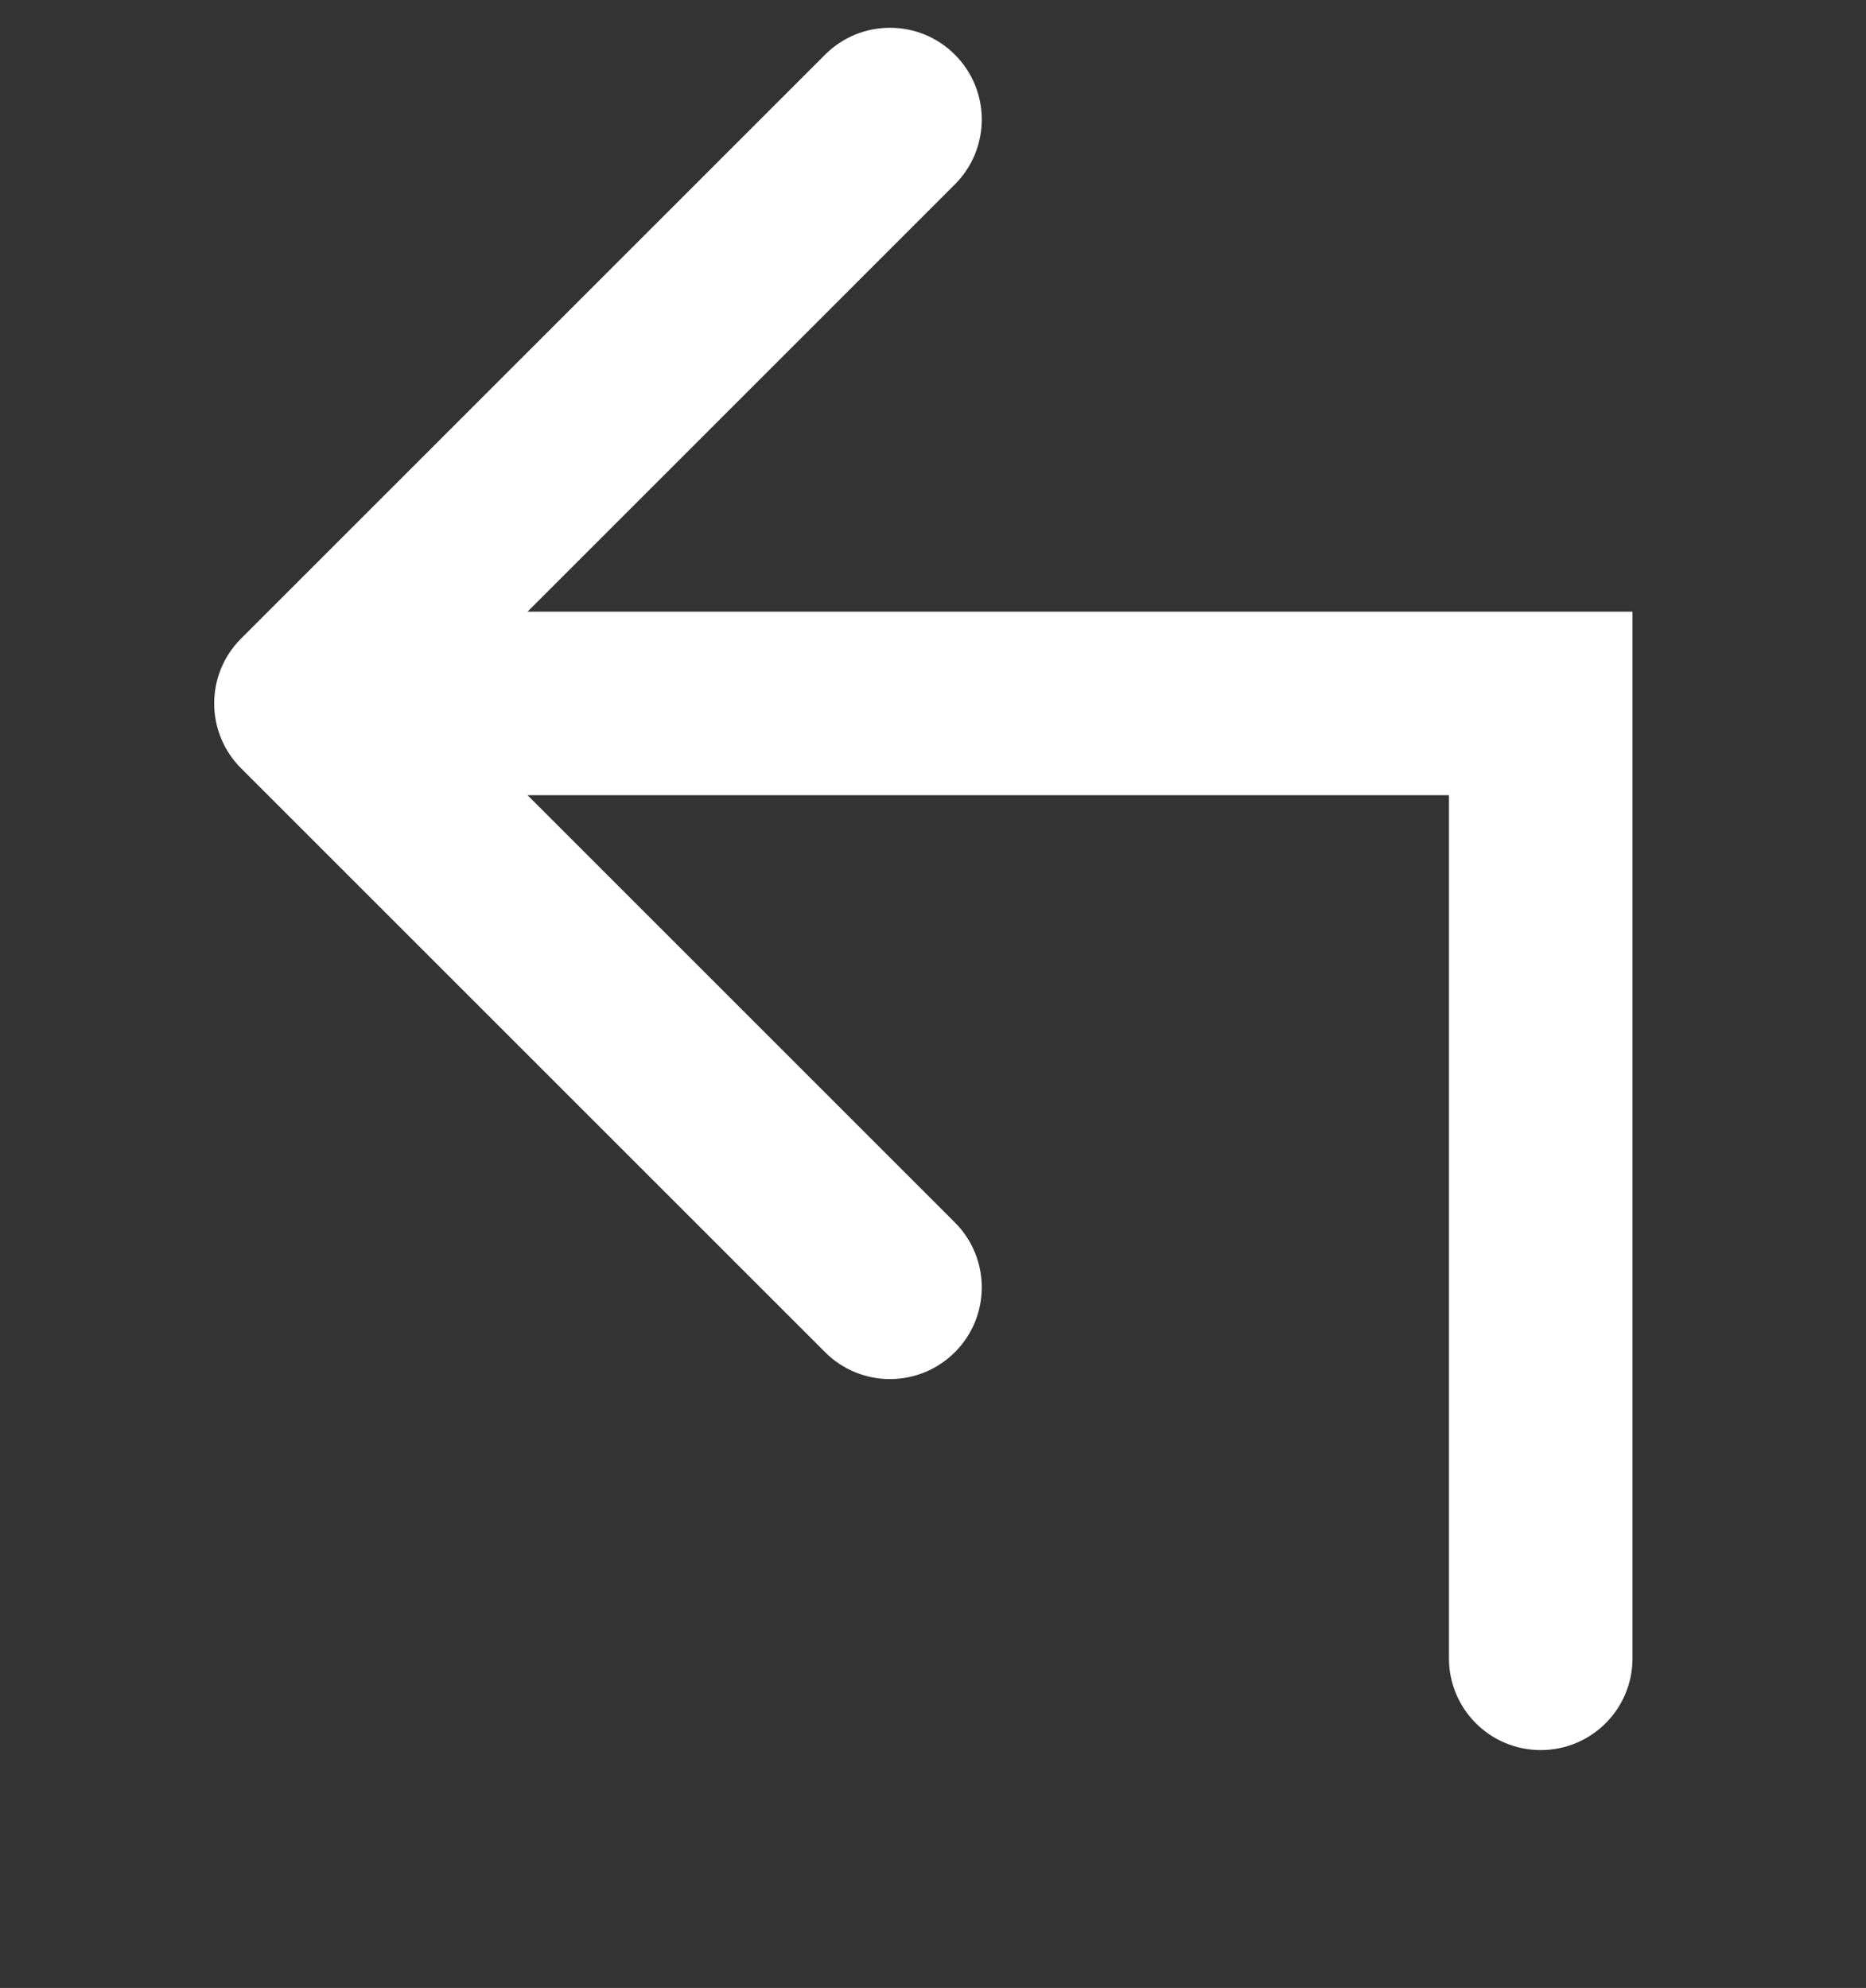 <svg width="61" height="65" viewBox="0 0 61 65" fill="none" xmlns="http://www.w3.org/2000/svg">
<rect x="0" y="0" width="61" height="65" fill="#333333" stroke="none"/>
<path d="M53.367 54.223C53.367 55.88 52.024 57.223 50.367 57.223C48.71 57.223 47.367 55.88 47.367 54.223H53.367ZM50.367 23L50.367 20H53.367L53.367 23H50.367ZM7.881 25.121C6.709 23.95 6.709 22.05 7.881 20.879L26.973 1.787C28.144 0.615 30.044 0.615 31.215 1.787C32.387 2.958 32.387 4.858 31.215 6.029L14.245 23L31.215 39.971C32.387 41.142 32.387 43.042 31.215 44.213C30.044 45.385 28.144 45.385 26.973 44.213L7.881 25.121ZM50.367 54.223H47.367L47.367 23H50.367H53.367L53.367 54.223H50.367ZM50.367 23L50.367 26L10.002 26L10.002 23L10.002 20L50.367 20L50.367 23Z" fill="white"/>
</svg>
